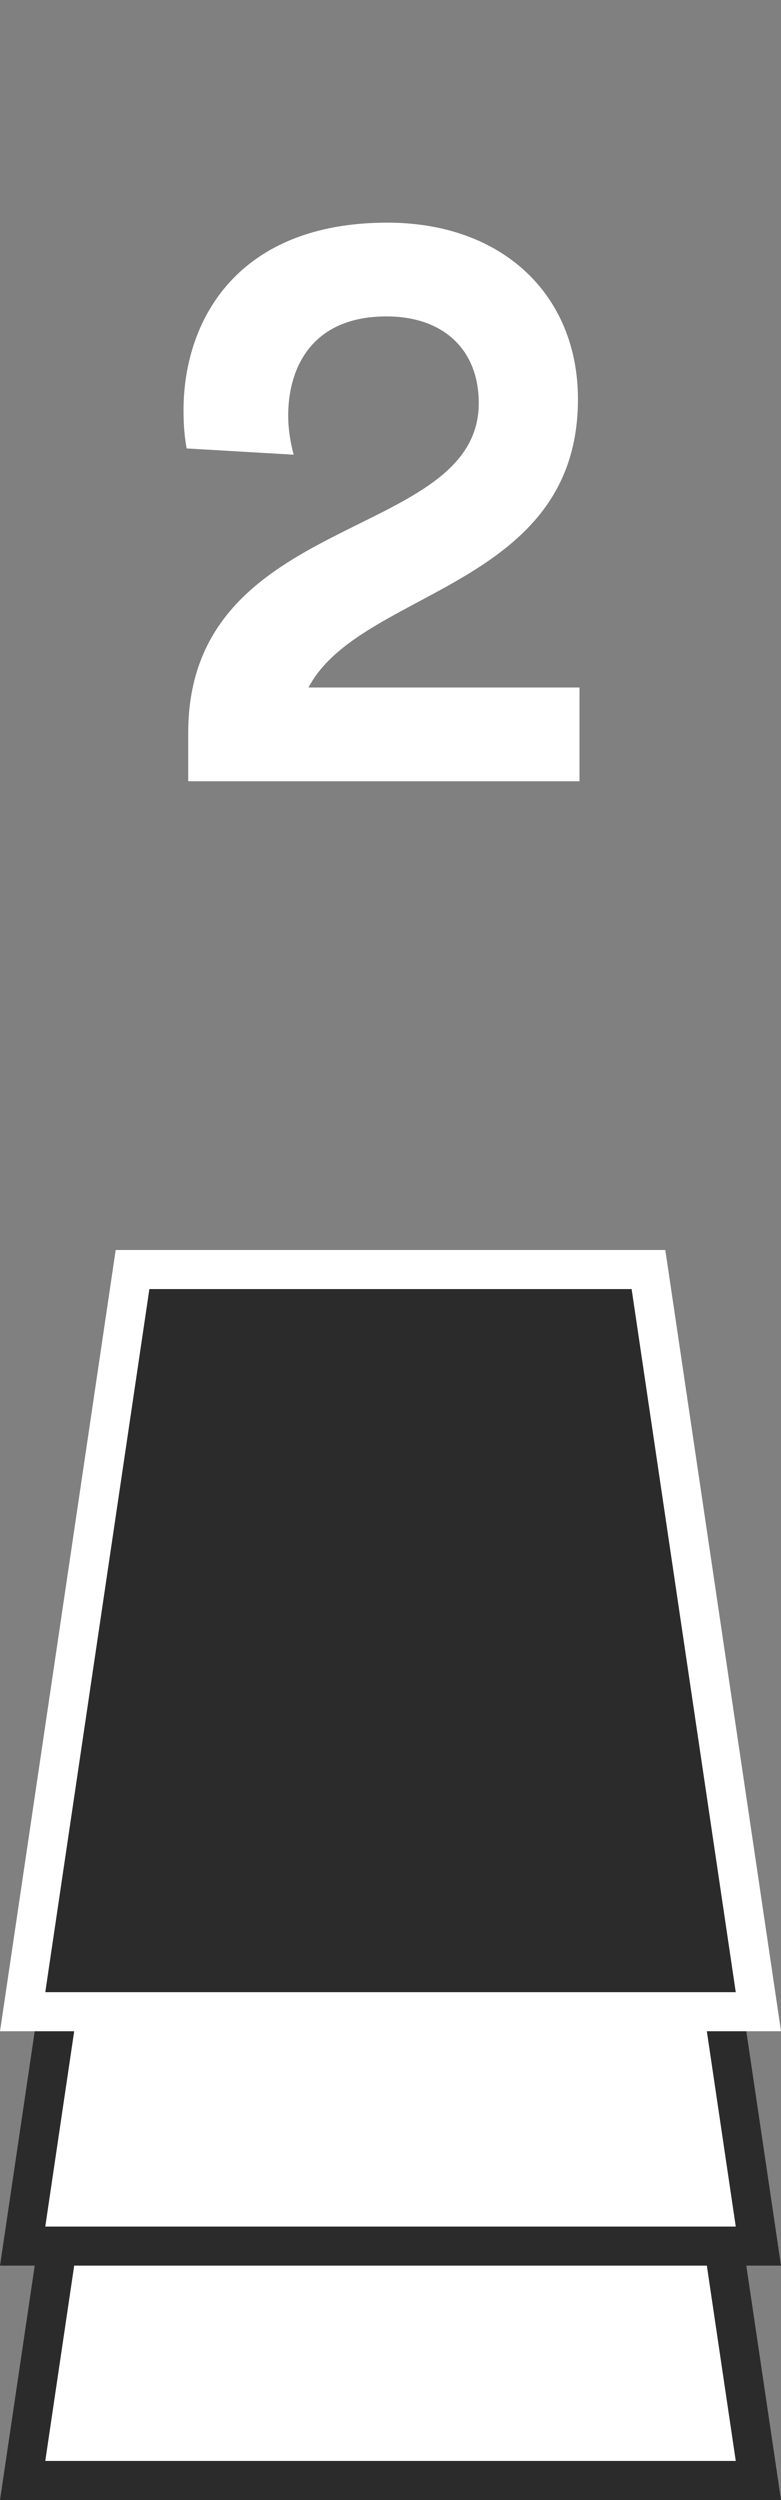 <svg width="20" height="64" viewBox="0 0 20 64" fill="none" xmlns="http://www.w3.org/2000/svg">
<rect x="0" y="0" width="20" height="64" fill="#808080" stroke="none"/>
<path d="M4.78 11.48C4.72 11.16 4.7 10.84 4.7 10.5C4.7 8.22 6.06 5.7 9.92 5.7C12.86 5.7 14.8 7.54 14.8 10.22C14.8 15.06 9.22 15.08 7.9 17.6H14.84V20H4.82V18.76C4.82 13.06 12.26 13.88 12.26 10.32C12.26 8.92 11.32 8.1 9.9 8.1C7.98 8.1 7.38 9.42 7.38 10.64C7.38 11 7.44 11.34 7.52 11.64L4.78 11.48Z" fill="white"/>
<path d="M3.394 44.5L16.606 44.5L19.421 63.5L0.58 63.5L3.394 44.5Z" fill="white" stroke="#2B2B2B"/>
<path d="M3.394 38.5L16.606 38.5L19.421 57.5L0.58 57.5L3.394 38.5Z" fill="white" stroke="#2B2B2B"/>
<path d="M3.394 32.5L16.606 32.5L19.421 51.5L0.58 51.5L3.394 32.5Z" fill="#2B2B2B" stroke="white"/>
</svg>
